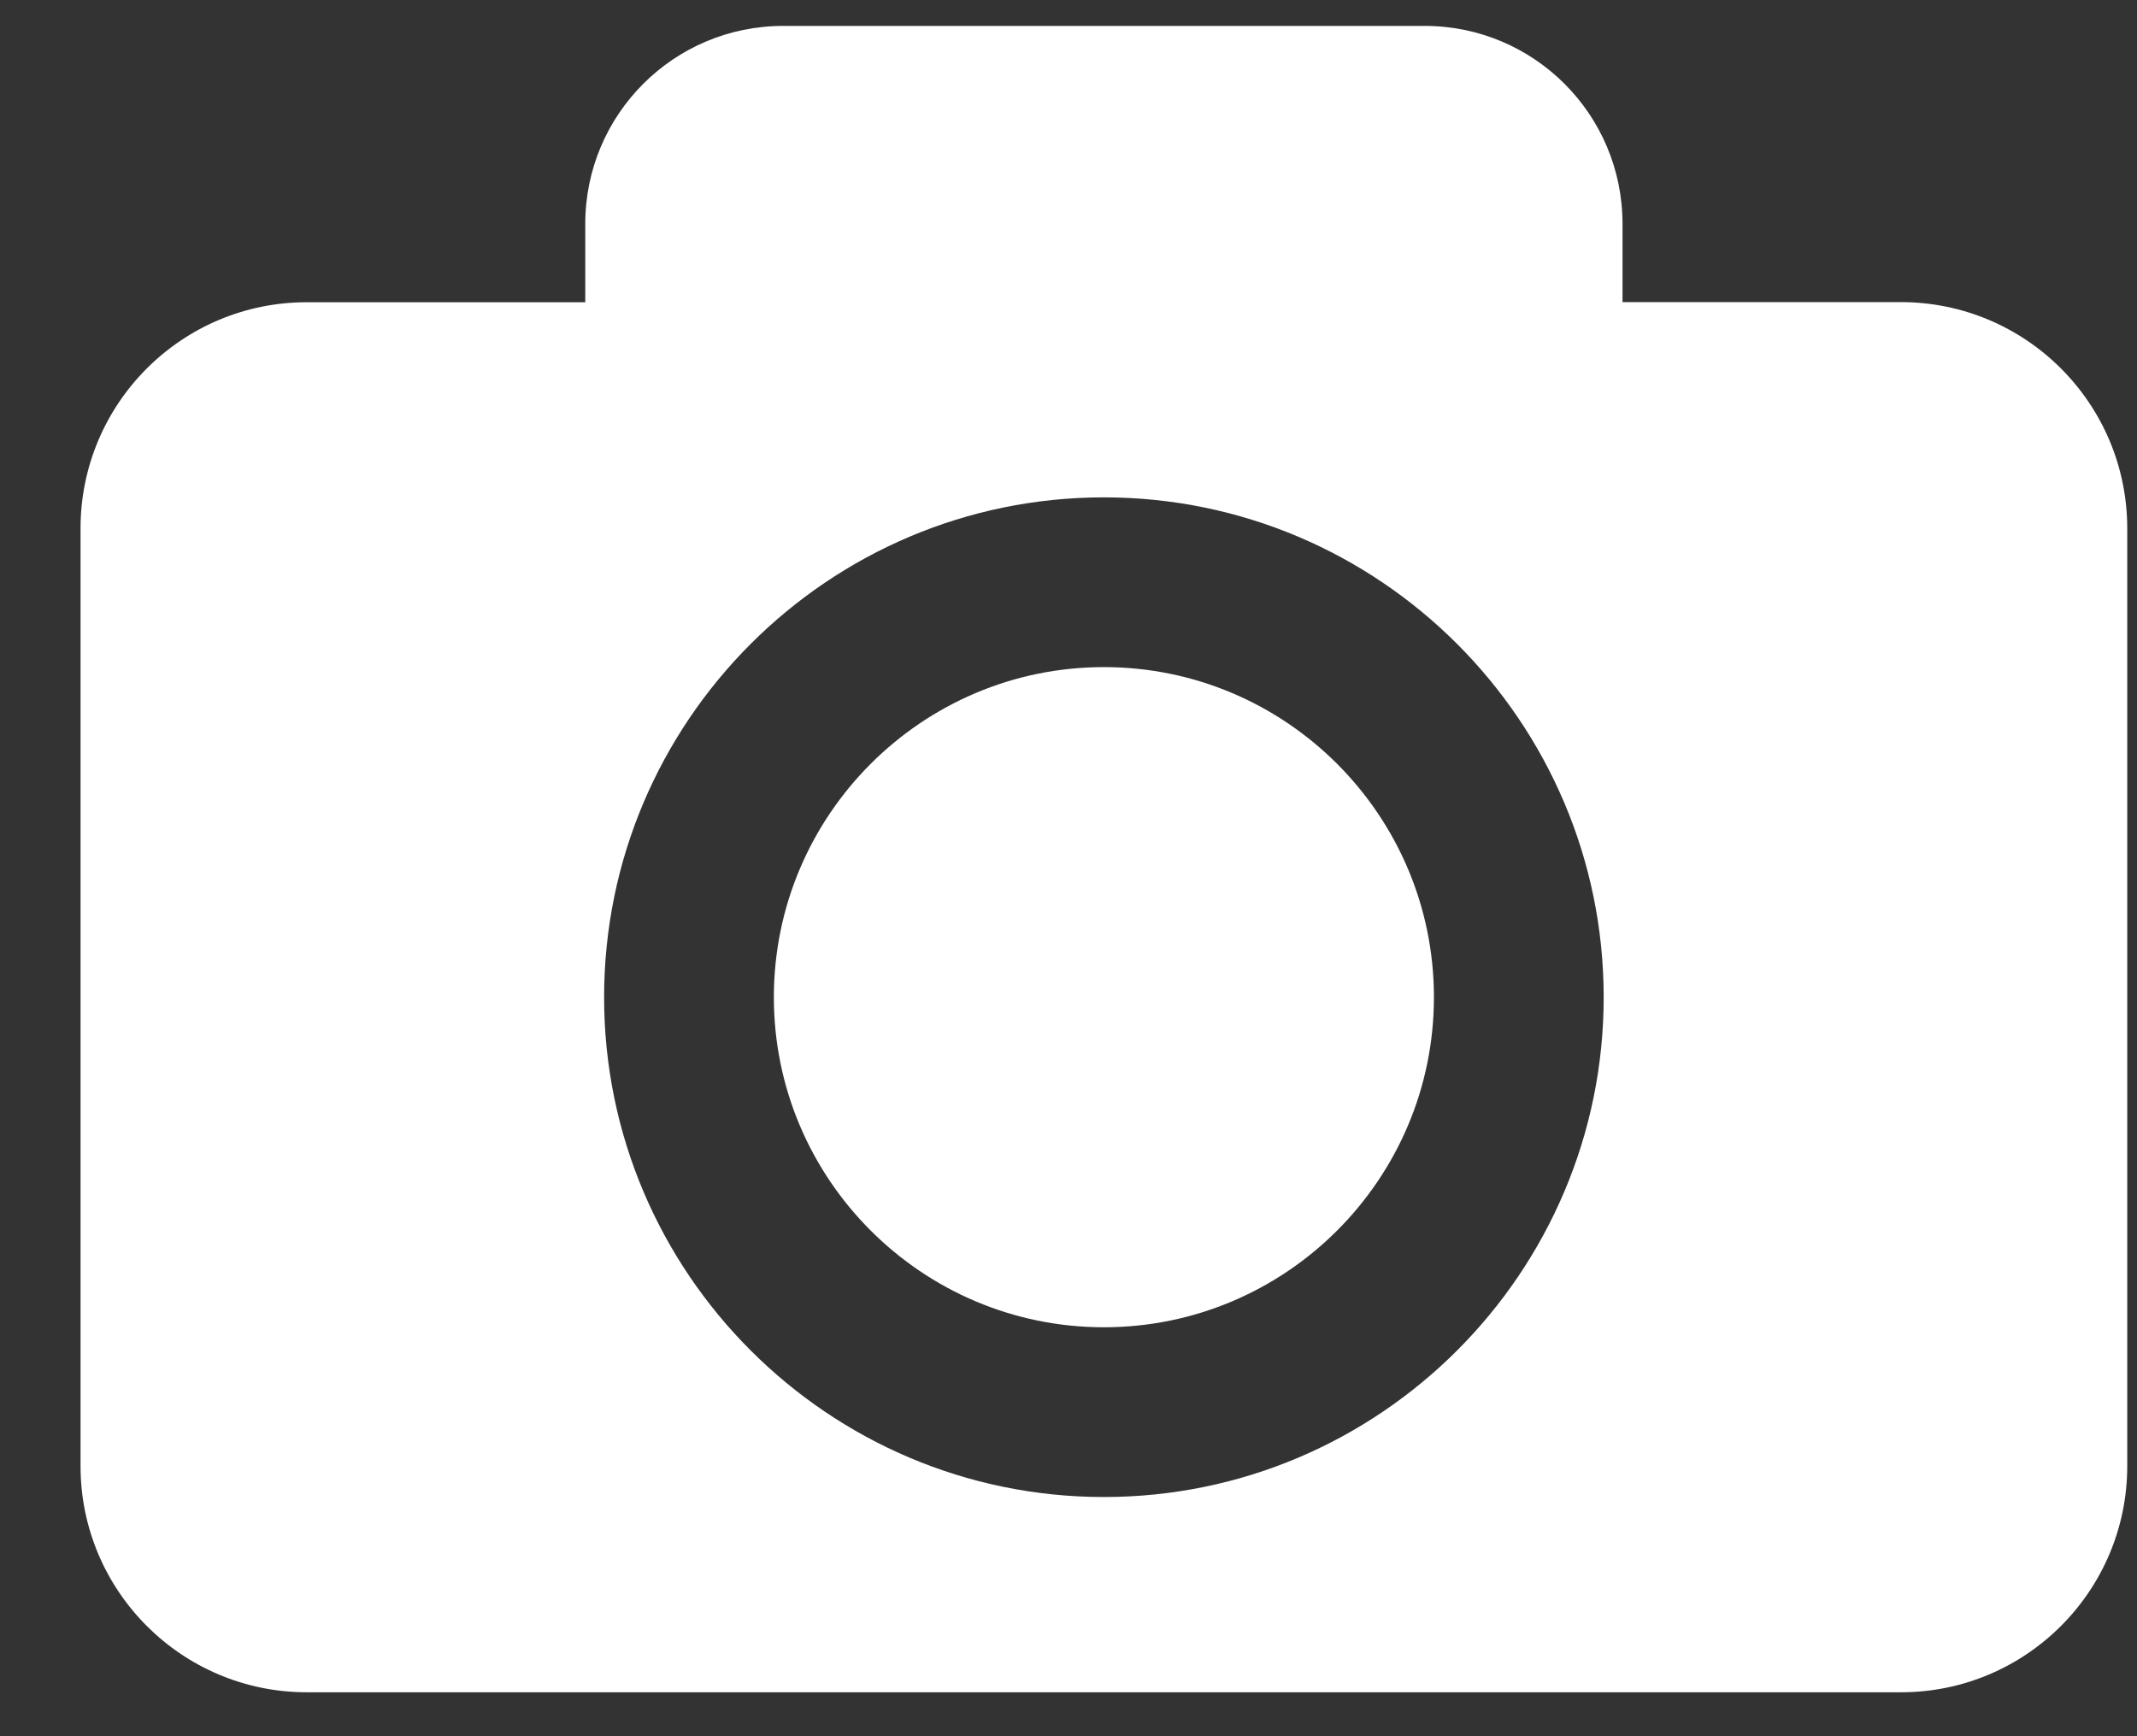 <svg width="16" height="13" viewBox="0 0 16 13" fill="none" xmlns="http://www.w3.org/2000/svg">
<rect x="0" y="0" width="16" height="13" fill="#333333" stroke="none"/>
<path d="M10.736 7.467C10.736 8.829 9.628 9.938 8.265 9.938C6.902 9.938 5.794 8.829 5.794 7.467C5.794 6.104 6.902 4.995 8.265 4.995C9.628 4.995 10.736 6.104 10.736 7.467ZM15.927 3.957V10.977C15.927 11.912 15.168 12.671 14.233 12.671H2.297C1.361 12.671 0.603 11.912 0.603 10.977V3.957C0.603 3.021 1.361 2.263 2.297 2.263H4.382V1.676C4.382 0.857 5.045 0.194 5.864 0.194H10.666C11.485 0.194 12.148 0.857 12.148 1.676V2.262H14.233C15.168 2.263 15.927 3.021 15.927 3.957ZM12.007 7.467C12.007 5.403 10.328 3.724 8.265 3.724C6.202 3.724 4.523 5.403 4.523 7.467C4.523 9.53 6.202 11.209 8.265 11.209C10.328 11.209 12.007 9.53 12.007 7.467Z" fill="white"/>
</svg>
